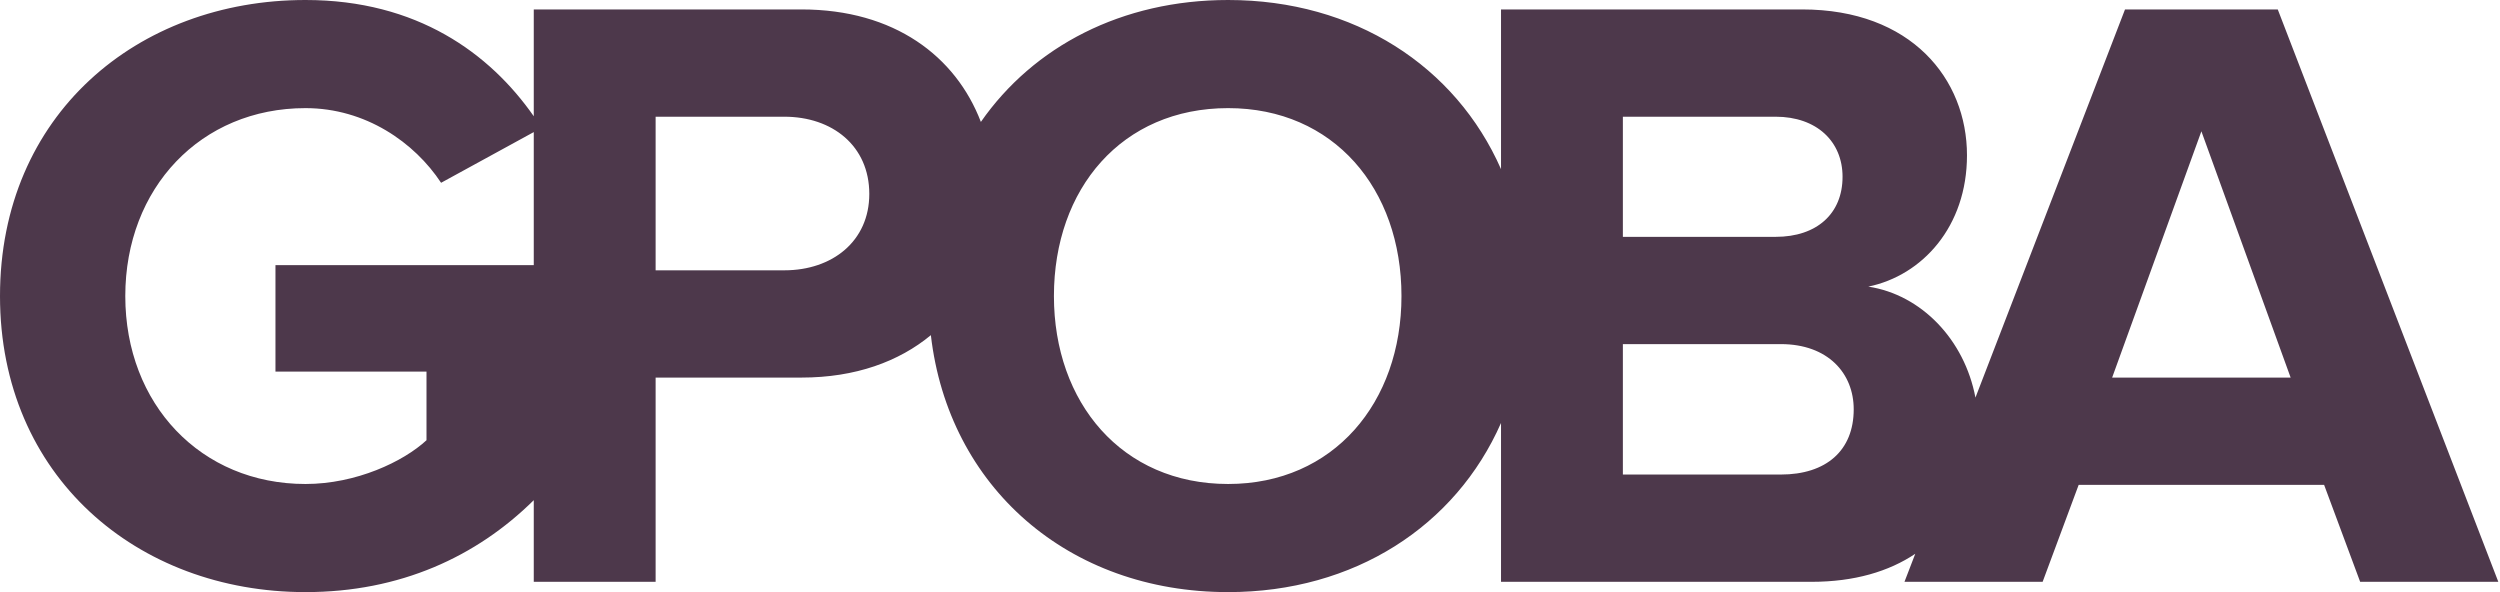 <svg width="1064" height="252" viewBox="0 0 1064 252" xmlns="http://www.w3.org/2000/svg"><title>gpoba-grayscale</title><path d="M417.46 51.888C439.852 19.728 477.503 0 522.69 0c53.698 0 96.843 28.14 116.142 71.983V4.017h128.194c46.384 0 70.123 29.584 70.123 62.09 0 30.312-18.993 51.13-42.002 55.878 22.642 3.46 40.952 22.623 45.603 47.234L904.405 4.016h65.01l93.866 243.605h-58.8l-15.343-41.27H884.682l-15.34 41.27h-58.8l4.597-11.932c-11.235 7.536-25.962 11.932-44.097 11.932h-132.21v-67.6c-19.3 43.844-62.445 71.983-116.142 71.983-68.07 0-119.04-44.774-126.515-109.362-13.566 11.225-32.08 18.056-55.055 18.056h-62.088v86.922H227.17v-34.744c-24.29 24.004-56.862 39.127-97.15 39.127C58.436 252.005 0 202.7 0 126.002 0 48.94 58.436 0 130.02 0c47.502 0 78.458 22.71 97.15 49.476V4.016h113.95c39.55.002 65.655 19.964 76.34 47.872zm-190.29 4.328l-39.445 21.577c-11.32-17.166-32.14-31.775-57.705-31.775-44.557 0-76.697 33.966-76.697 79.984 0 46.02 32.14 79.985 76.697 79.985 21.548 0 41.636-9.496 51.497-18.627v-29.218h-64.28v-45.288H227.17V56.216zm295.52 149.77c-45.287 0-74.14-34.696-74.14-79.984 0-45.653 28.853-79.984 74.14-79.984 44.923 0 73.776 34.33 73.776 79.984 0 45.288-28.853 79.985-73.775 79.985zm235.205-59.53h-67.2v55.513h67.2c19.357 0 31.044-10.227 31.044-27.758 0-15.34-10.957-27.757-31.045-27.757zm216.998 14.243L936.91 55.88 898.925 160.7h75.967zM333.815 49.67h-54.783v65.376h54.783c20.453 0 36.158-12.418 36.158-32.505 0-20.452-15.705-32.87-36.158-32.87zm421.89 0h-65.01v51.132h65.01c17.53 0 28.486-9.86 28.486-25.566 0-14.974-10.955-25.565-28.486-25.565z" fill="#4D384B" fill-rule="evenodd"/></svg>